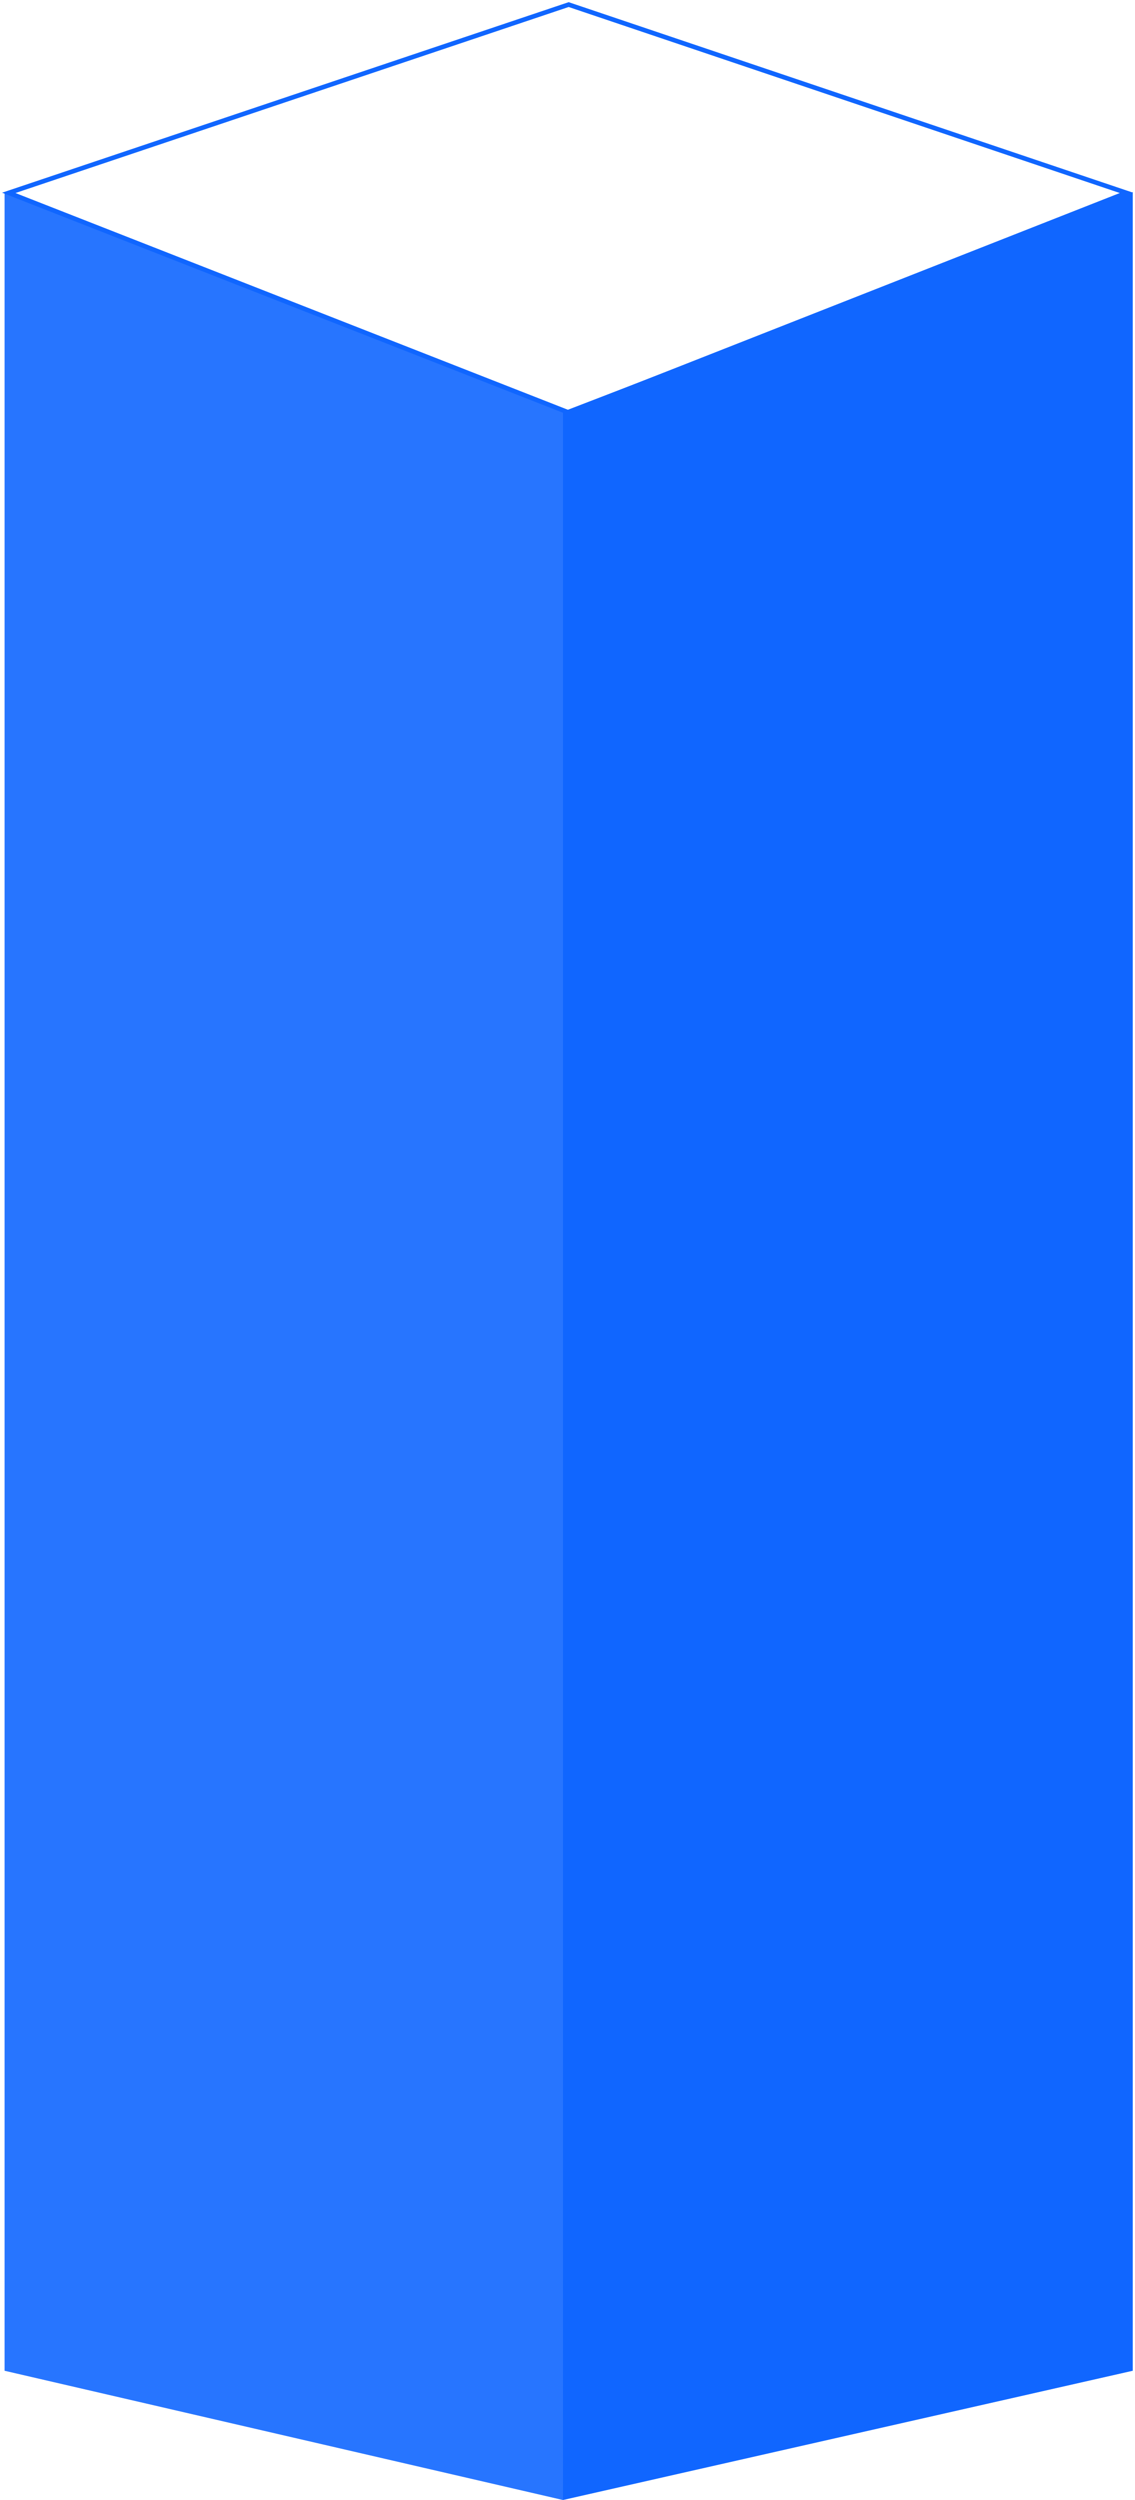 <svg width="248" height="546" viewBox="0 0 248 546" fill="none" xmlns="http://www.w3.org/2000/svg">
<path fill-rule="evenodd" clip-rule="evenodd" d="M123.007 546V89.907L1 41.971V517.772L123.007 546Z" fill="#1066FF" fill-opacity="0.9"/>
<path d="M247.505 41.971L123.007 89.907V546L247.505 517.772V41.971Z" fill="#1066FF"/>
<path d="M124.252 90.093L1.916 42.12L124.252 1L246.13 42.12L124.252 90.093Z" stroke="#1066FF"/>
</svg>
